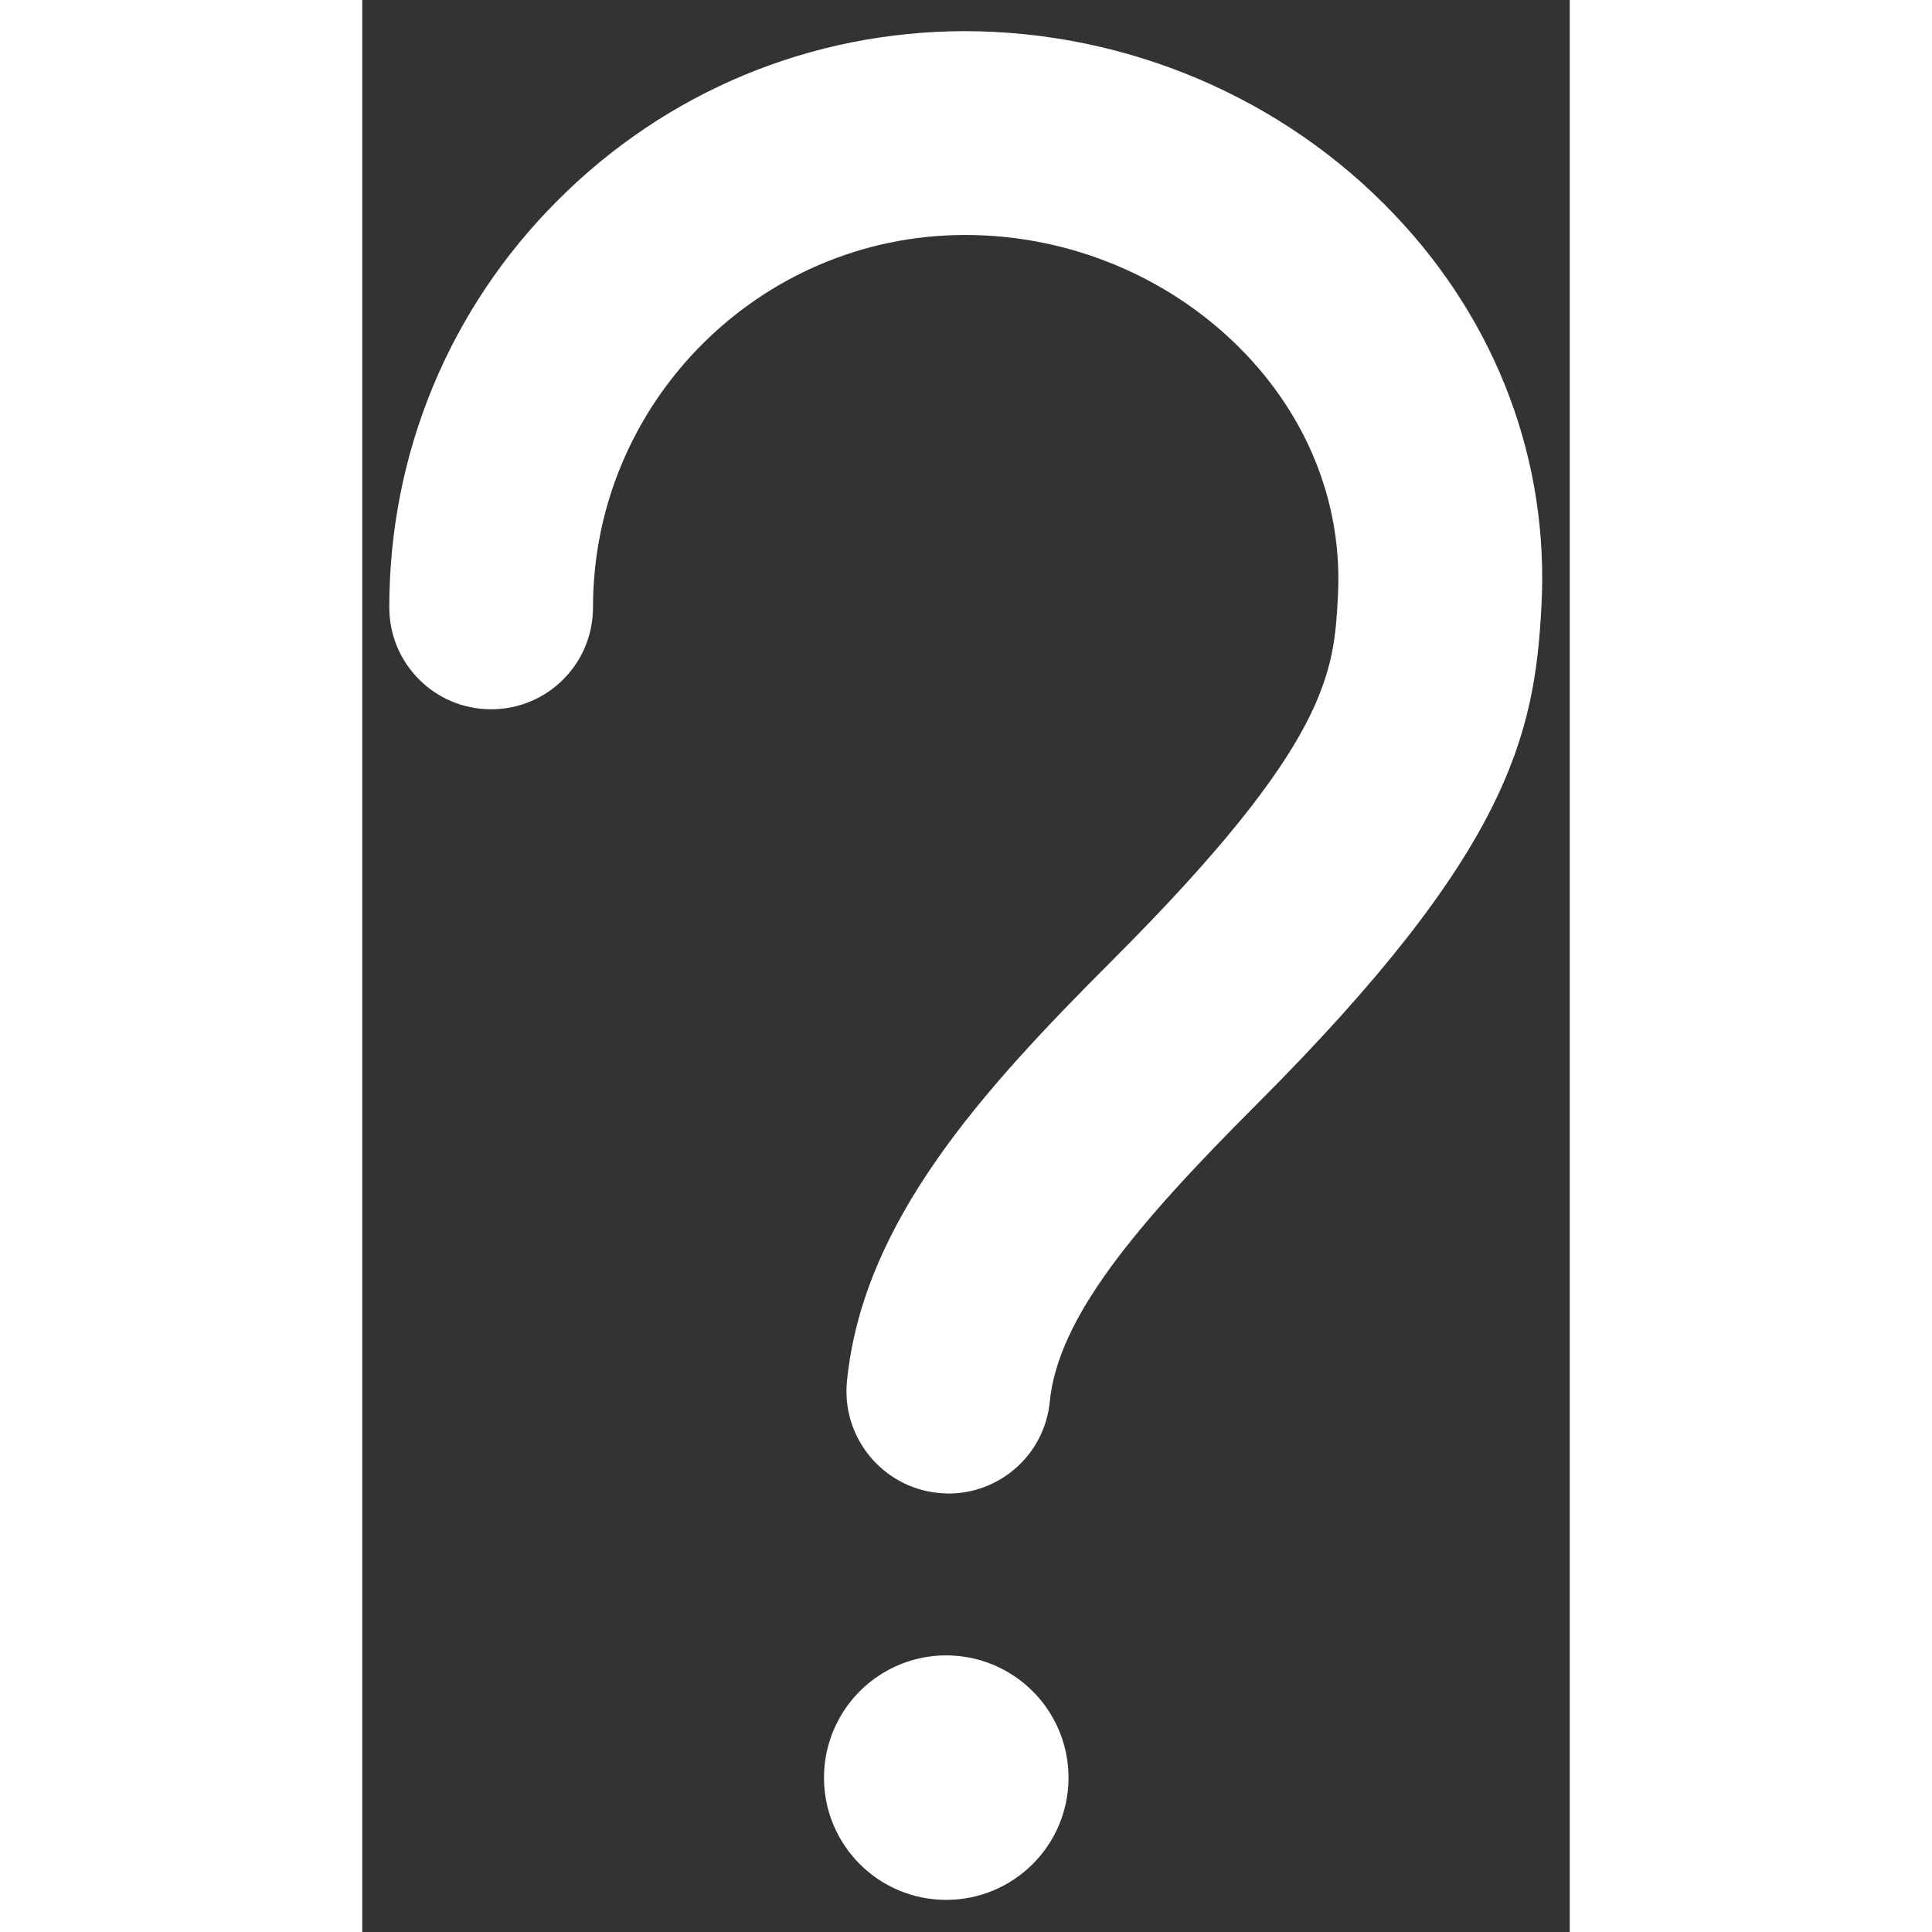 <?xml version="1.0" encoding="UTF-8"?>
<svg width="16px" height="16px" viewBox="0 0 10 16" version="1.1" xmlns="http://www.w3.org/2000/svg" xmlns:xlink="http://www.w3.org/1999/xlink">
    <rect x="0" y="0" width="10" height="16" fill="#333333" stroke="none"/>
    <!-- Generator: Sketch 63 (92445) - https://sketch.com -->
    <title>question</title>
    <desc>Created with Sketch.</desc>
    <g id="Wrapper" stroke="none" stroke-width="1" fill="none" fill-rule="evenodd">
        <g id="Wrapper-/-Mint/Pending" transform="translate(-846, -161)" fill="#FFFFFF" fill-rule="nonzero">
            <g id="Connect-wallet" transform="translate(511, 125)">
                <g id="Group-63" transform="translate(328, 32)">
                    <g id="question" transform="translate(7.219, 4.242)">
                        <path d="M8.327,1.533 C7.409,0.567 6.112,0.016 4.767,0.016 C3.495,0.019 2.299,0.516 1.399,1.418 C0.499,2.318 0.005,3.516 0.005,4.788 C0.005,5.255 0.382,5.632 0.848,5.632 C1.315,5.632 1.692,5.255 1.692,4.788 C1.692,3.091 3.073,1.706 4.77,1.704 C4.772,1.704 4.774,1.704 4.777,1.704 C5.655,1.704 6.504,2.065 7.102,2.695 C7.631,3.253 7.901,3.961 7.861,4.695 C7.828,5.318 7.798,5.906 5.993,7.711 C4.908,8.796 3.926,9.877 3.795,11.198 C3.75,11.662 4.088,12.075 4.552,12.122 C4.58,12.124 4.608,12.127 4.636,12.127 C5.065,12.127 5.433,11.801 5.475,11.365 C5.543,10.673 6.18,9.912 7.186,8.906 C9.281,6.811 9.49,5.841 9.546,4.788 C9.614,3.584 9.18,2.428 8.327,1.533 Z M3.605,14.48 C3.605,15.039 4.058,15.492 4.617,15.492 C5.176,15.492 5.63,15.039 5.63,14.48 C5.63,14.118 5.437,13.784 5.123,13.603 C4.81,13.422 4.424,13.422 4.111,13.603 C3.798,13.784 3.605,14.118 3.605,14.48 L3.605,14.48 Z" id="Shape"></path>
                    </g>
                </g>
            </g>
        </g>
    </g>
</svg>